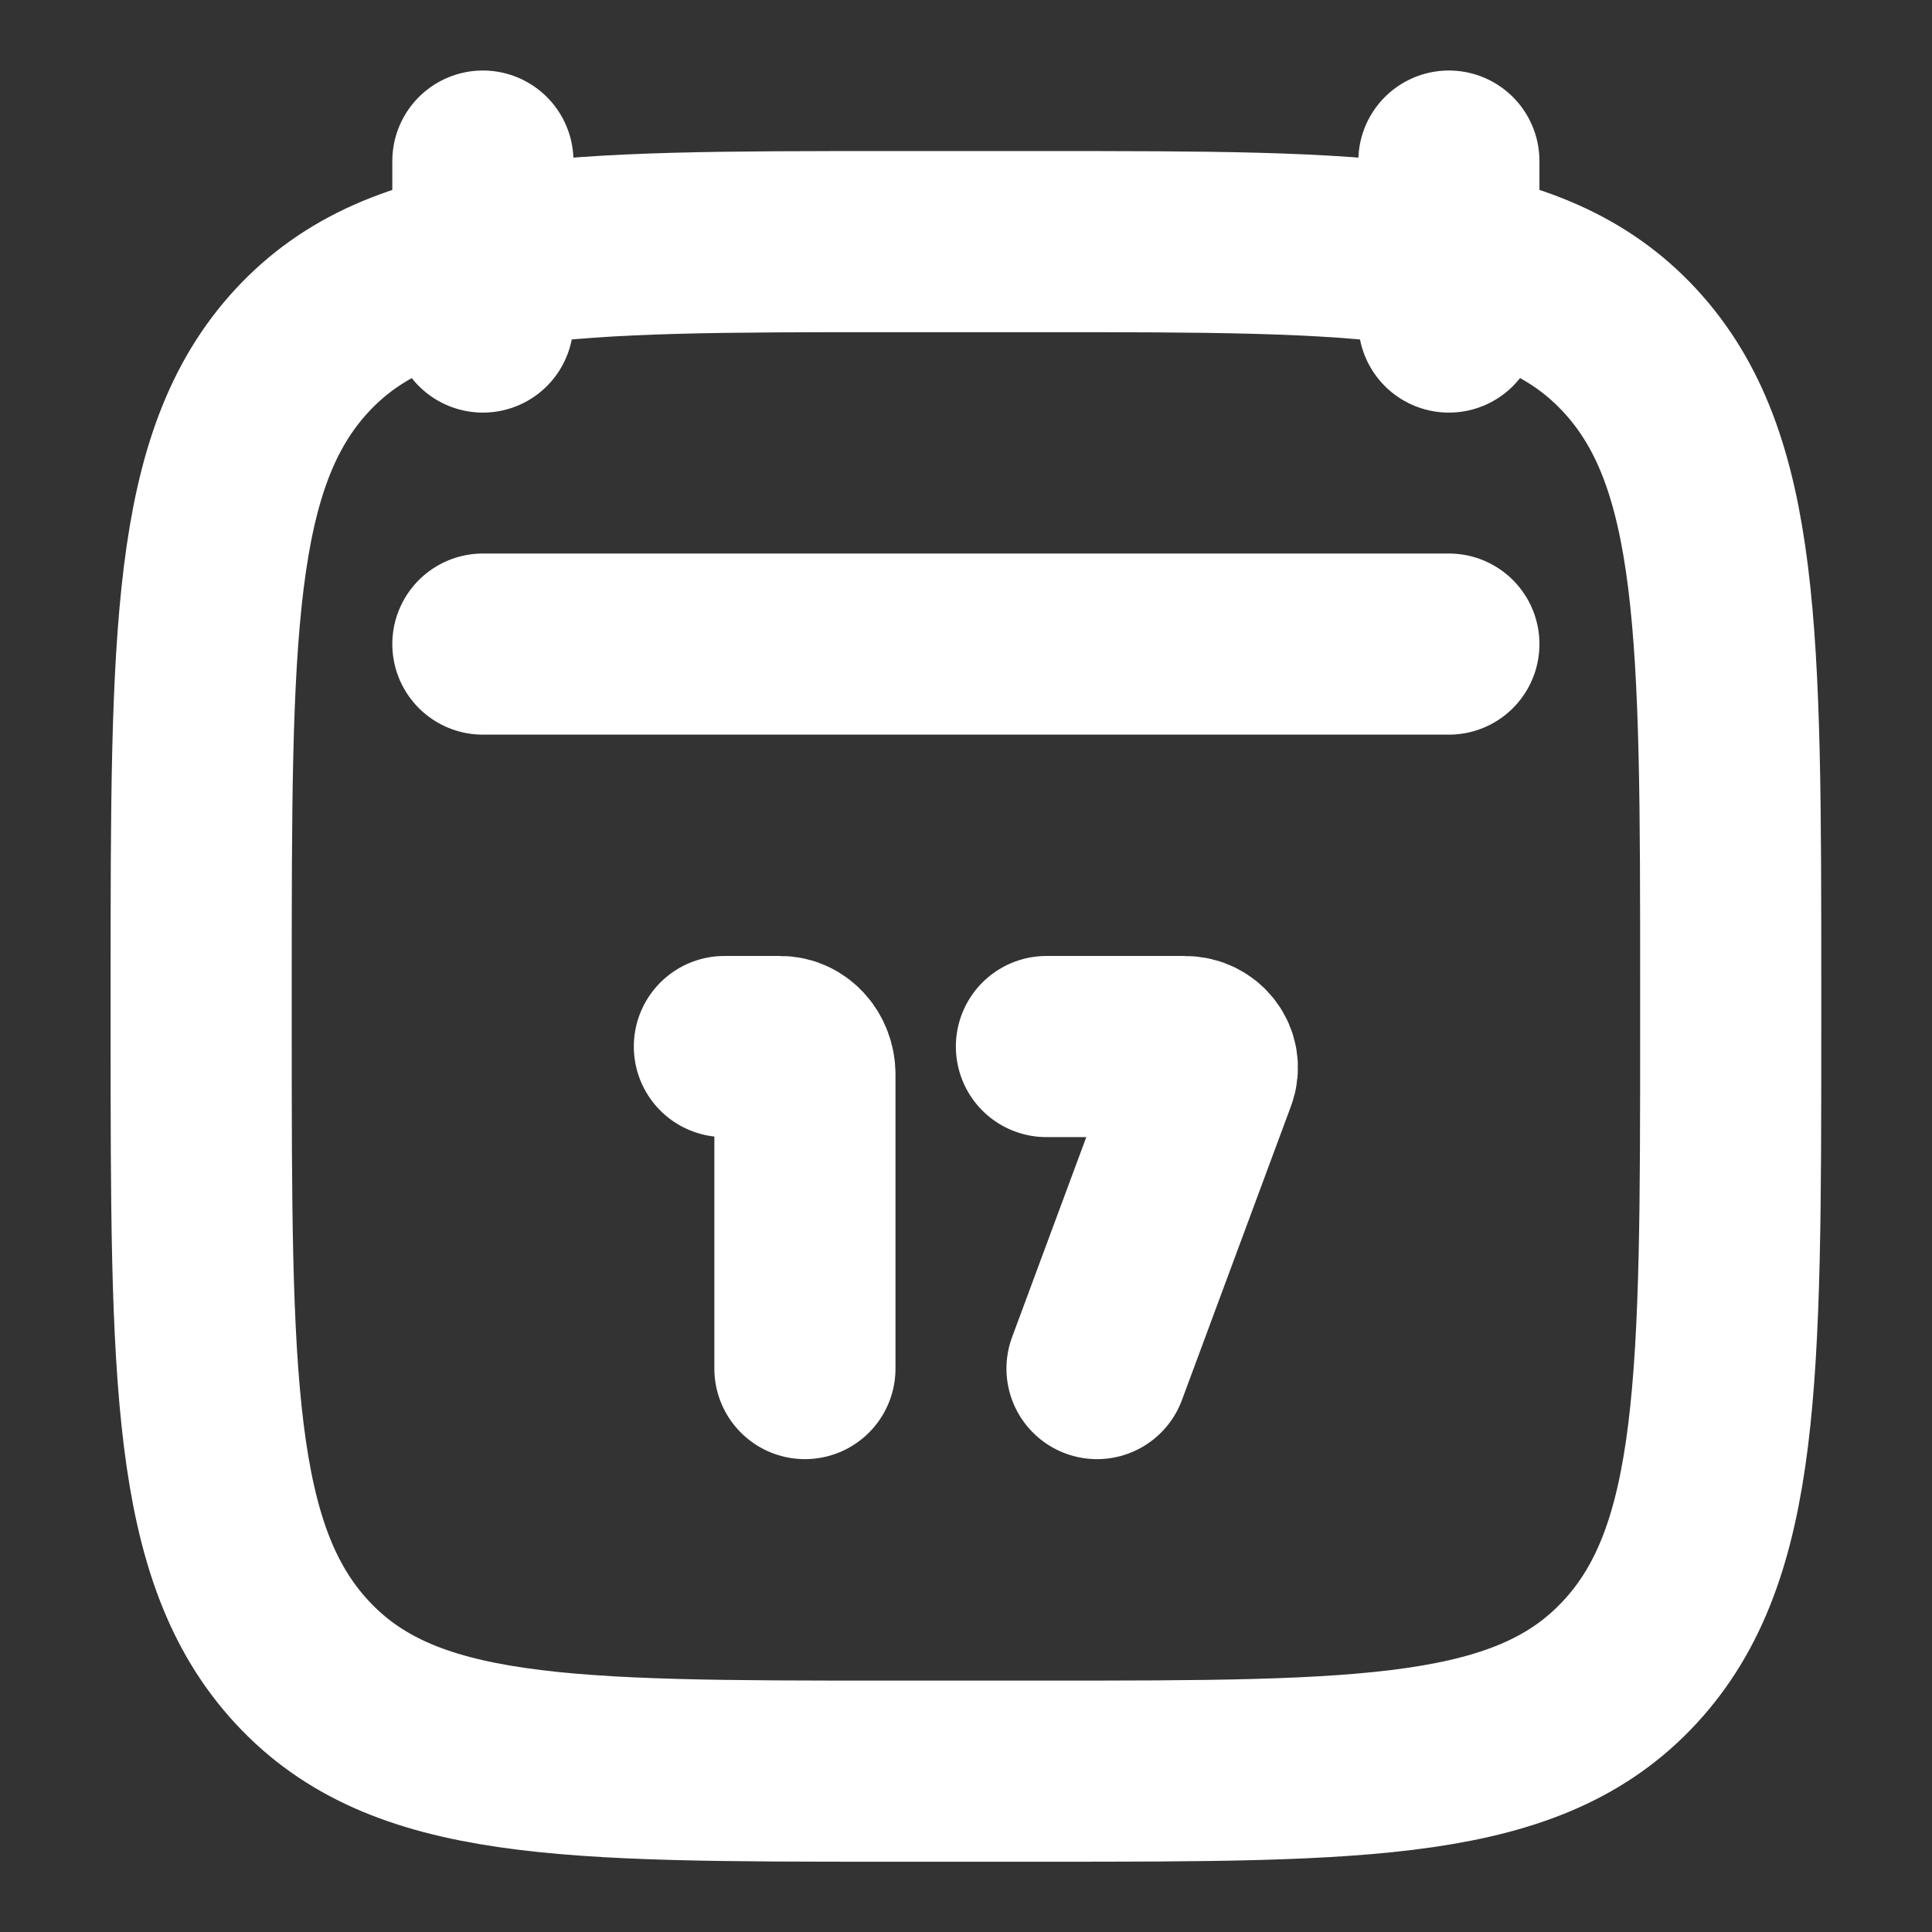 <svg width="16" height="16" viewBox="0 0 16 16" fill="none" xmlns="http://www.w3.org/2000/svg">
<rect x="0" y="0" width="16" height="16" fill="#333333" stroke="none"/>
<g clip-path="url(#clip0_1_25783)">
<path d="M11.999 1.334V2.667M3.999 1.334V2.667" stroke="white" stroke-width="1.5" stroke-linecap="round" stroke-linejoin="round"/>
<path d="M6.666 11.334L6.666 8.898C6.666 8.771 6.575 8.667 6.462 8.667H5.999M9.085 11.334L9.988 8.9C10.031 8.786 9.941 8.667 9.813 8.667H8.666" stroke="white" stroke-width="1.5" stroke-linecap="round"/>
<path d="M1.666 8.163C1.666 5.258 1.666 3.806 2.501 2.903C3.336 2.001 4.679 2.001 7.366 2.001H8.633C11.32 2.001 12.663 2.001 13.498 2.903C14.333 3.806 14.333 5.258 14.333 8.163V8.505C14.333 11.41 14.333 12.863 13.498 13.765C12.663 14.668 11.32 14.668 8.633 14.668H7.366C4.679 14.668 3.336 14.668 2.501 13.765C1.666 12.863 1.666 11.41 1.666 8.505V8.163Z" stroke="white" stroke-width="1.5" stroke-linecap="round" stroke-linejoin="round"/>
<path d="M3.999 5.334H11.999" stroke="white" stroke-width="1.5" stroke-linecap="round" stroke-linejoin="round"/>
</g>
<defs>
<clipPath id="clip0_1_25783">
<rect width="16" height="16" fill="white"/>
</clipPath>
</defs>
</svg>
